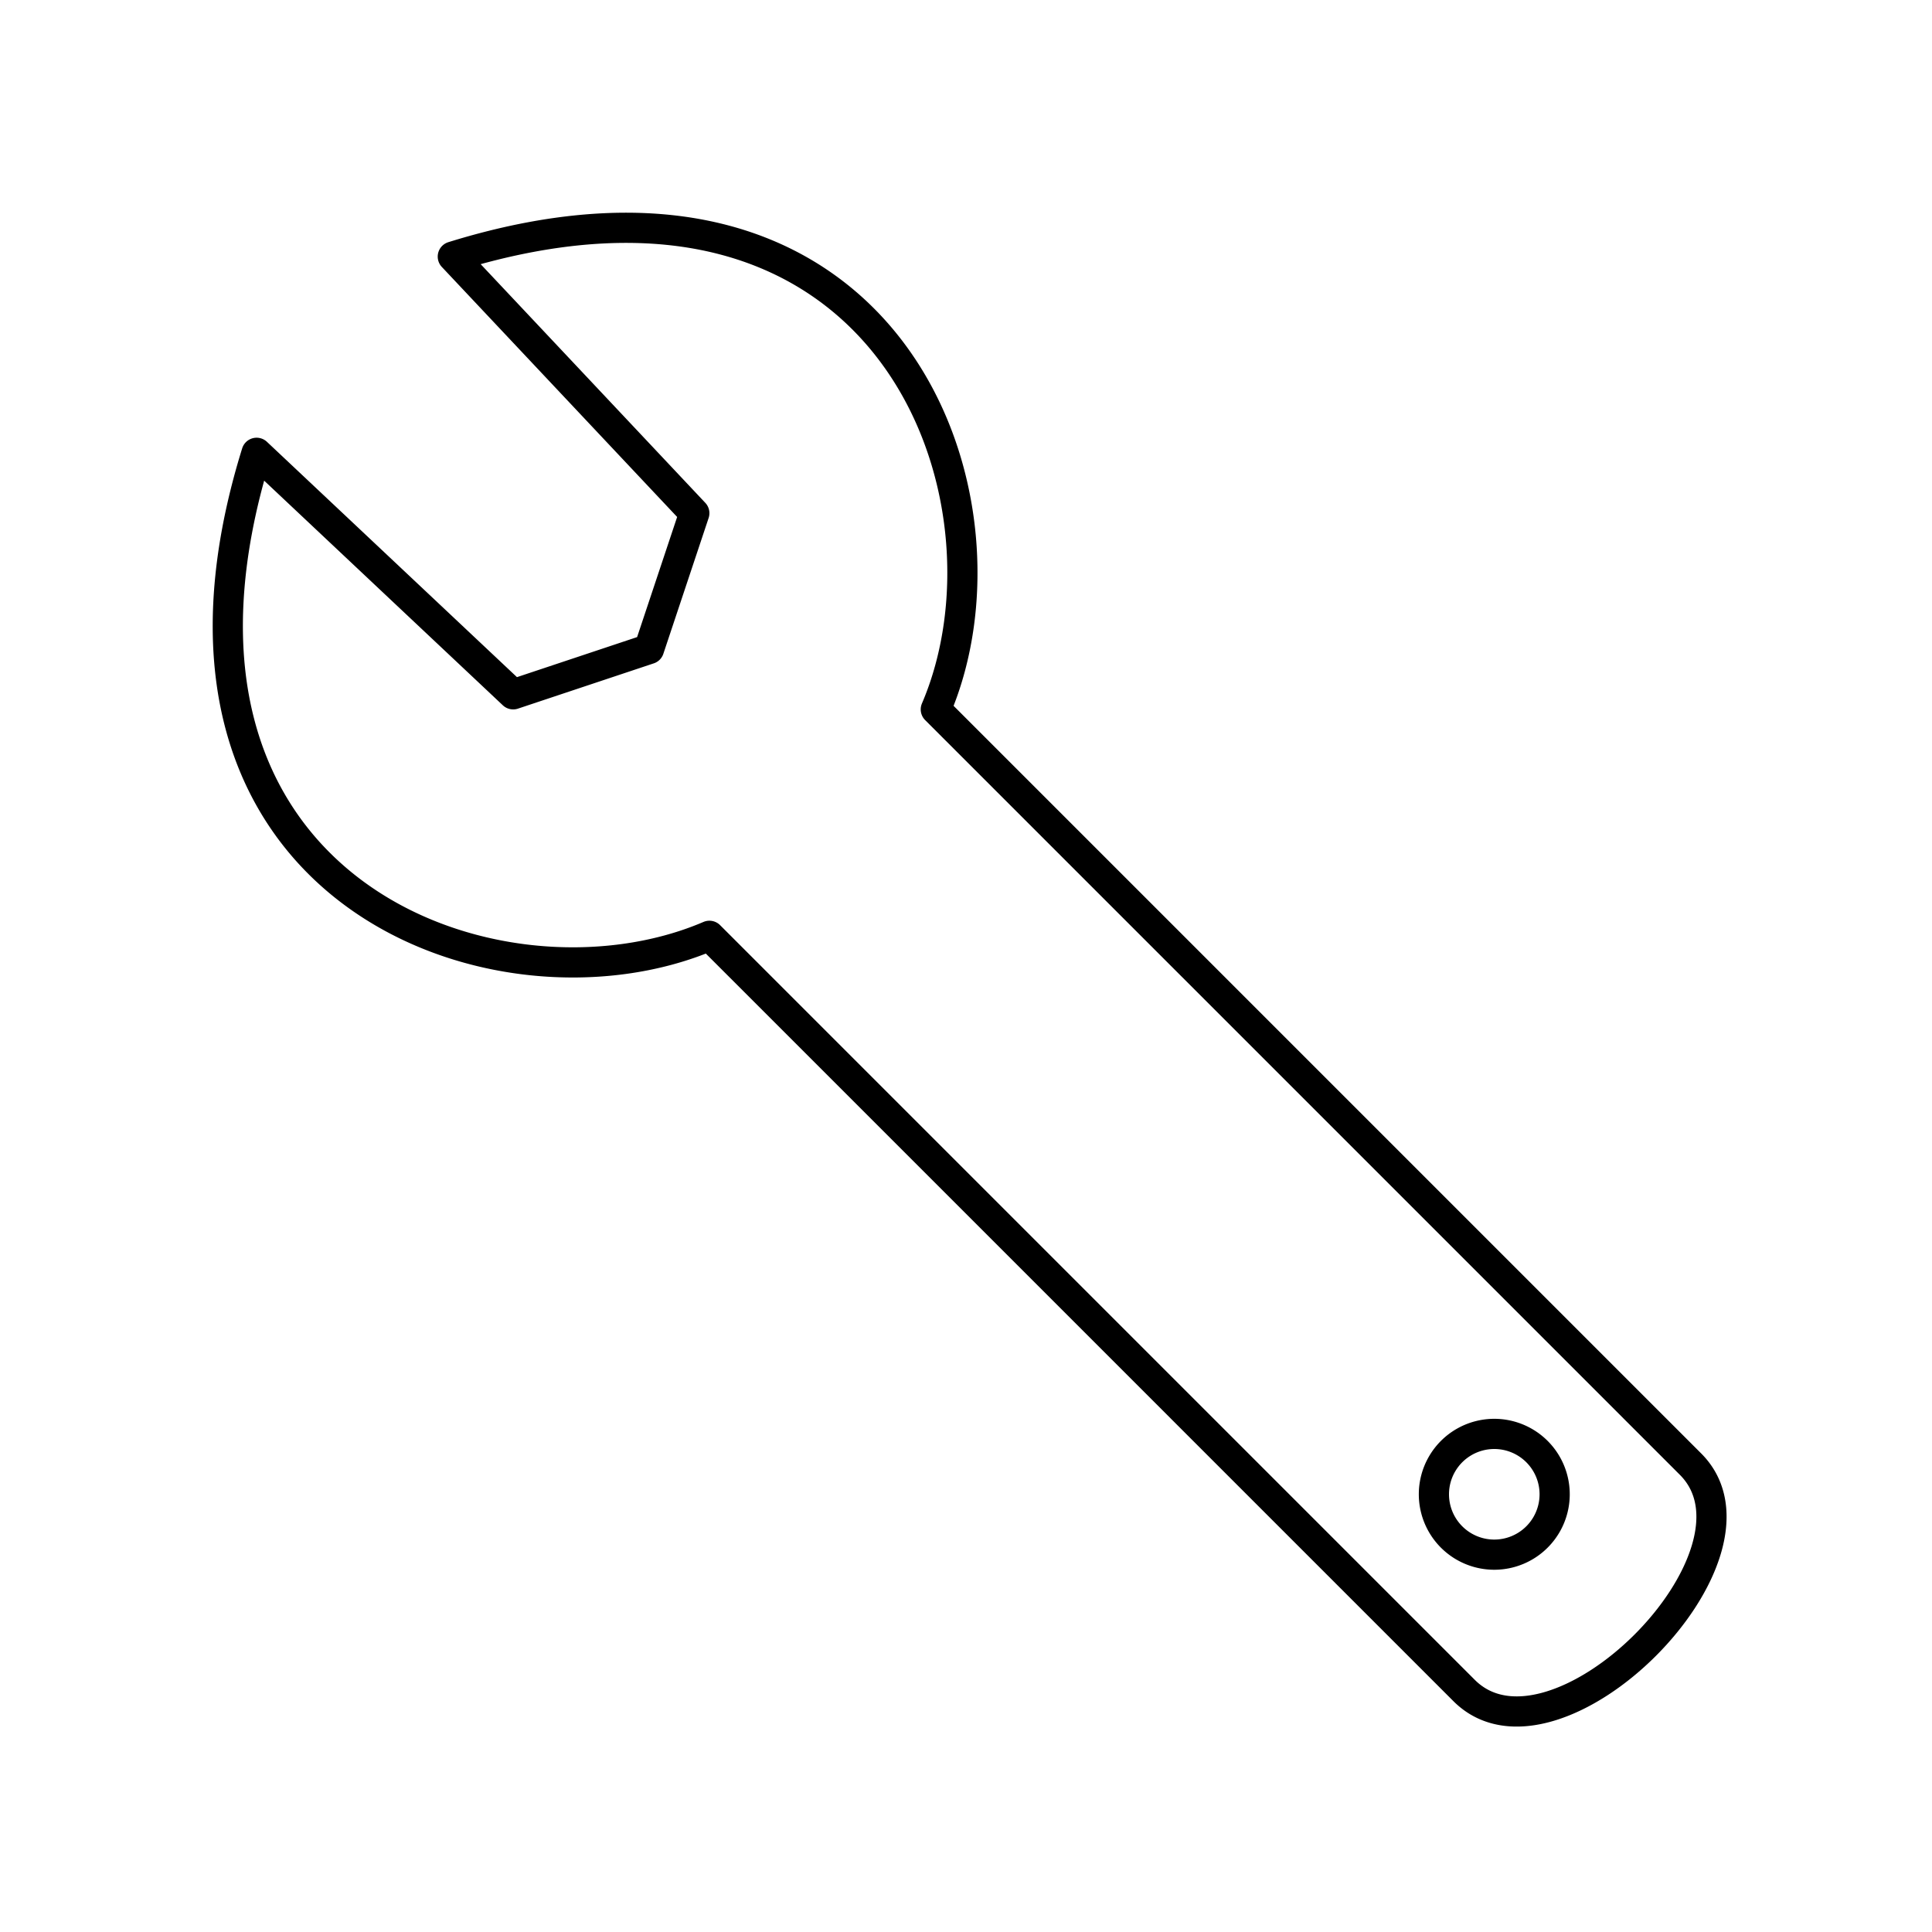 <svg xmlns="http://www.w3.org/2000/svg" viewBox="0 0 128 128" fill="none" stroke="currentColor" stroke-width="2" stroke-linejoin="round"><path d="M62 47c6-14-3-39-32-30L46 34l-3 9-9 3L17 30C8 59 33 68 47 62l50 50c6 6 21-9 15-15Zm37 56a1 1 0 010-8 1 1 0 010 8Z"/></svg>
